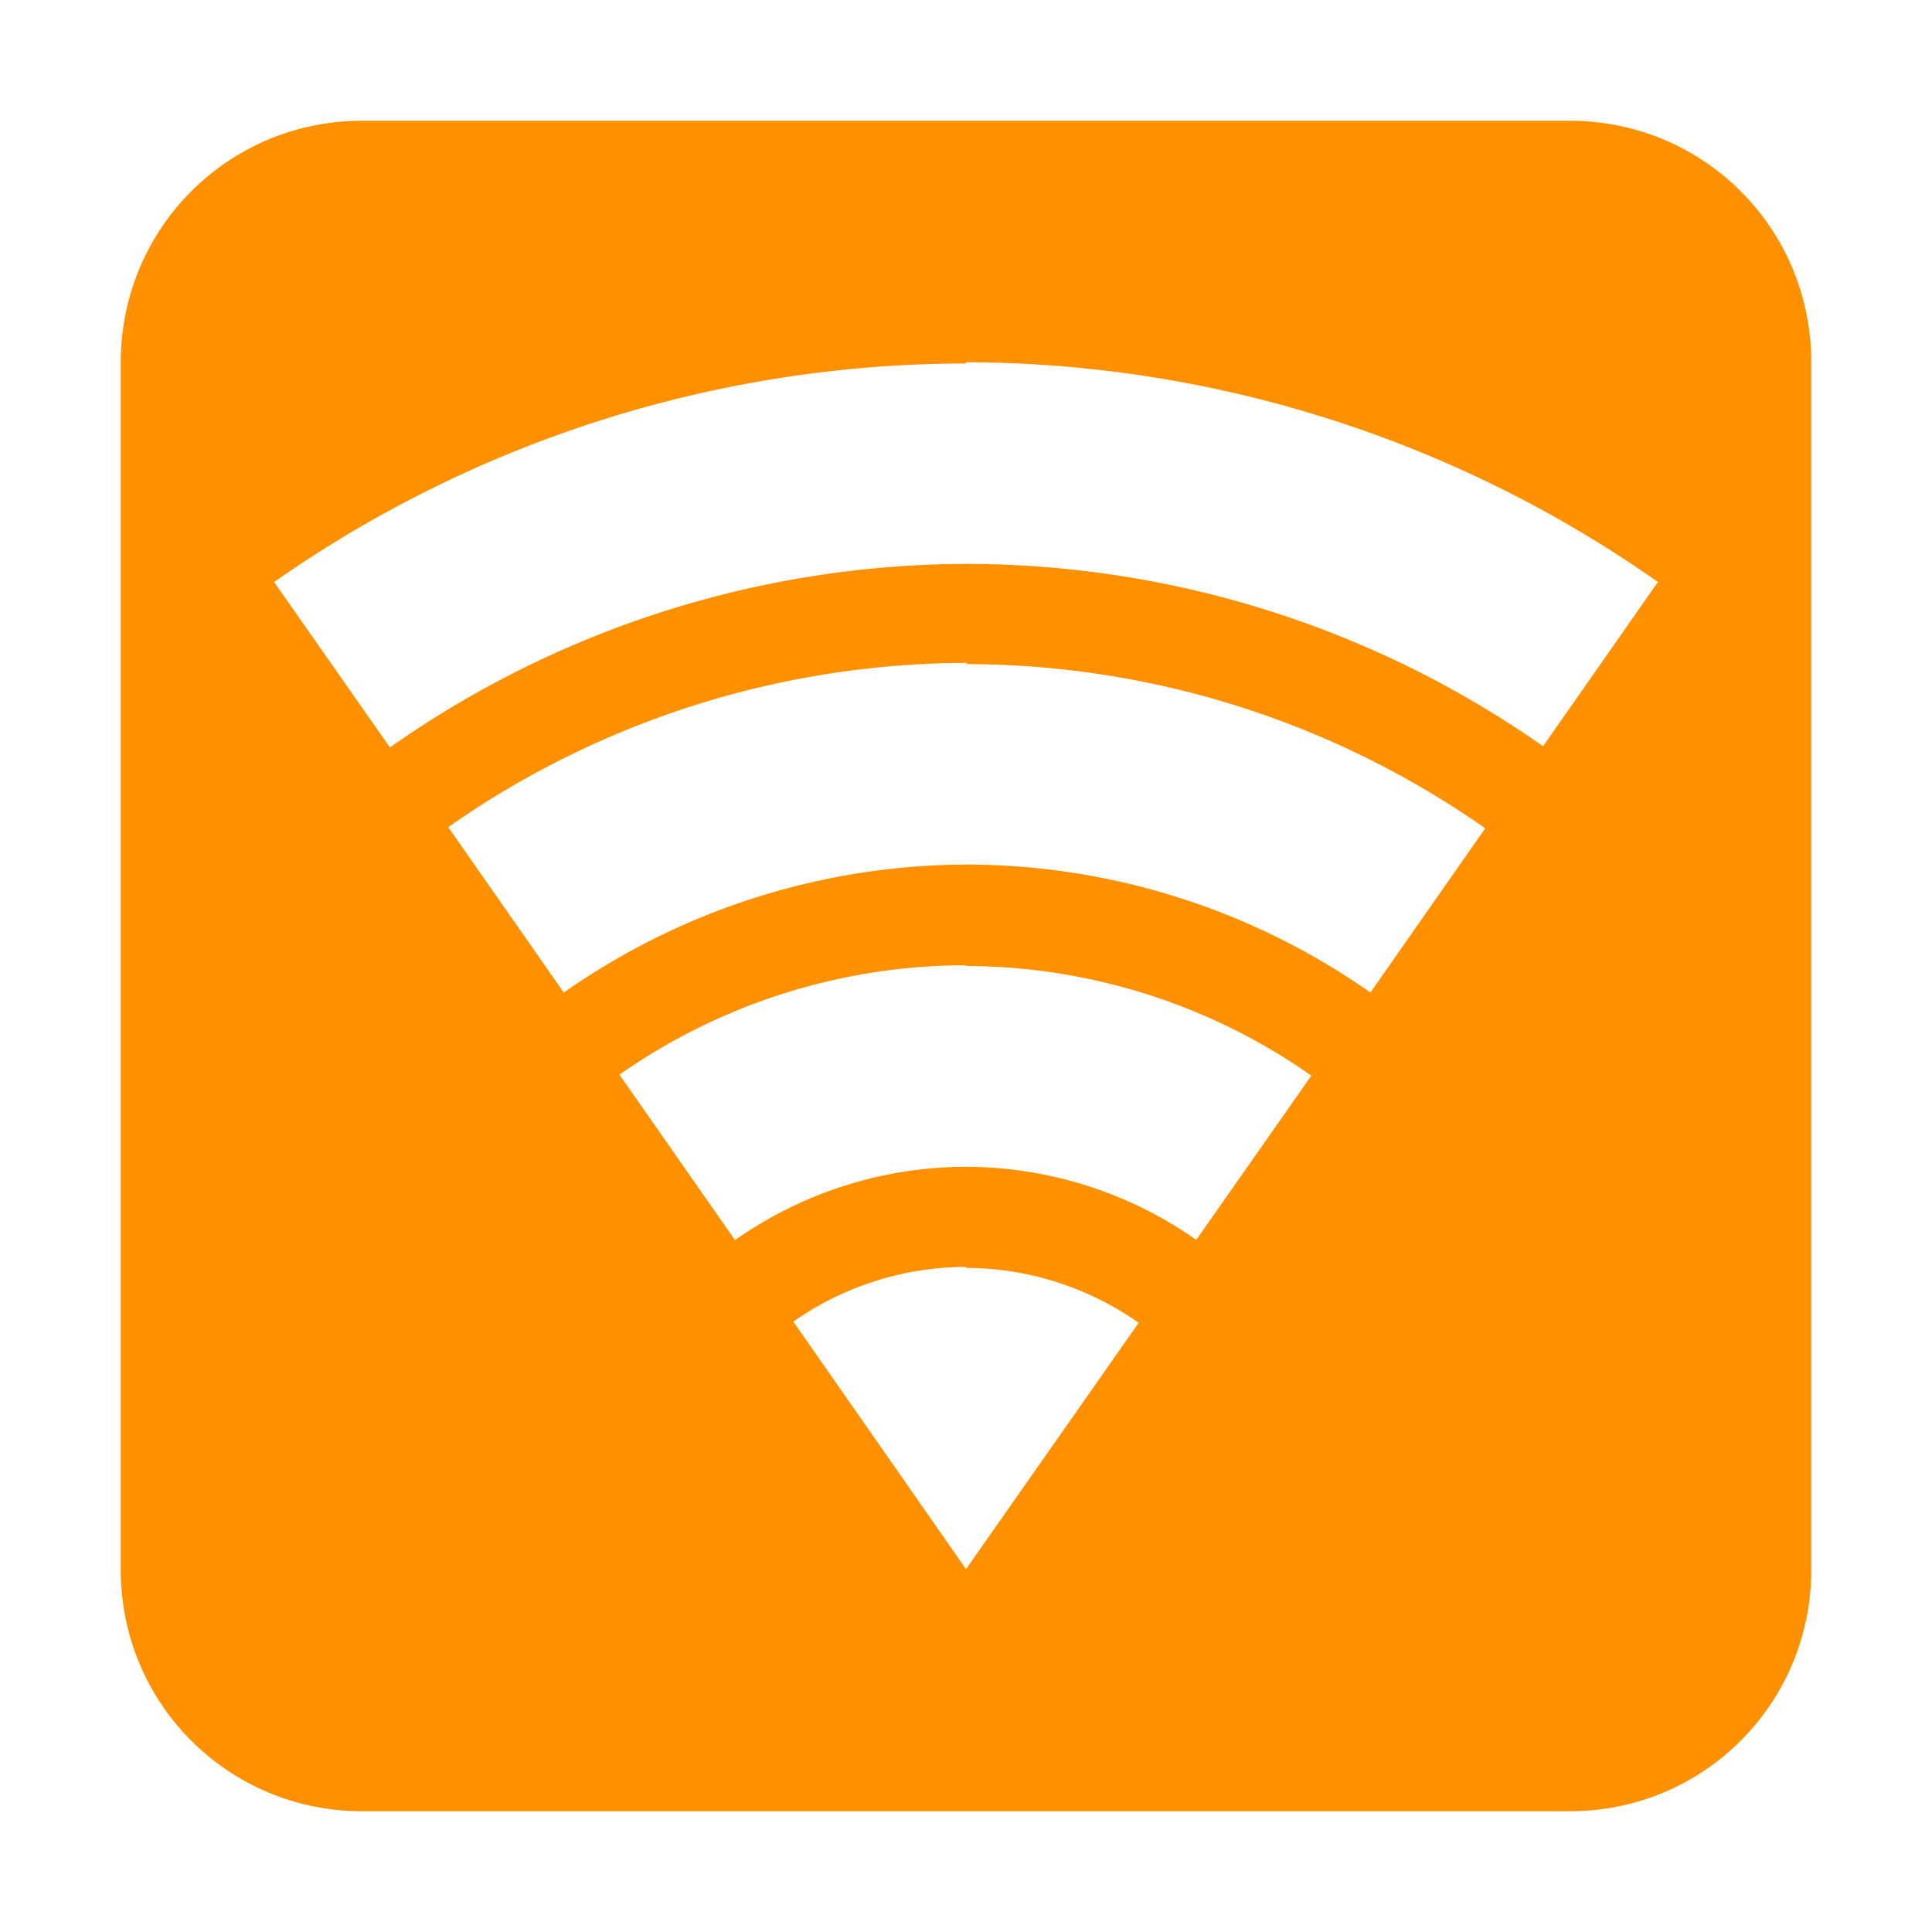 <?xml version="1.0" encoding="UTF-8"?>
<svg width="16" height="16" xmlns="http://www.w3.org/2000/svg">
 <path d="m3 1c-1.11 0-2 0.892-2 2v10c0 1.11 0.892 2 2 2h10c1.11 0 2-0.892 2-2v-10c0-1.11-0.892-2-2-2zm5 2a10 10 0 0 1 5.73 1.82l-0.951 1.36a8.33 8.33 0 0 0-4.78-1.51 8.33 8.33 0 0 0-4.77 1.52l-0.959-1.37a10 10 0 0 1 5.73-1.81zm0 2.5a7.5 7.5 0 0 1 4.3 1.36l-0.951 1.36a5.83 5.83 0 0 0-3.34-1.06 5.83 5.83 0 0 0-3.34 1.06l-0.957-1.37a7.5 7.5 0 0 1 4.3-1.36zm0 2.5a5 5 0 0 1 2.86 0.908l-0.953 1.36a3.33 3.33 0 0 0-1.91-0.605 3.33 3.33 0 0 0-1.91 0.607l-0.957-1.37a5 5 0 0 1 2.87-0.906zm0 2.5a2.5 2.5 0 0 1 1.43 0.455l-1.43 2.04-1.43-2.05a2.5 2.5 0 0 1 1.43-0.453z" fill="#ff9000"/>
</svg>
